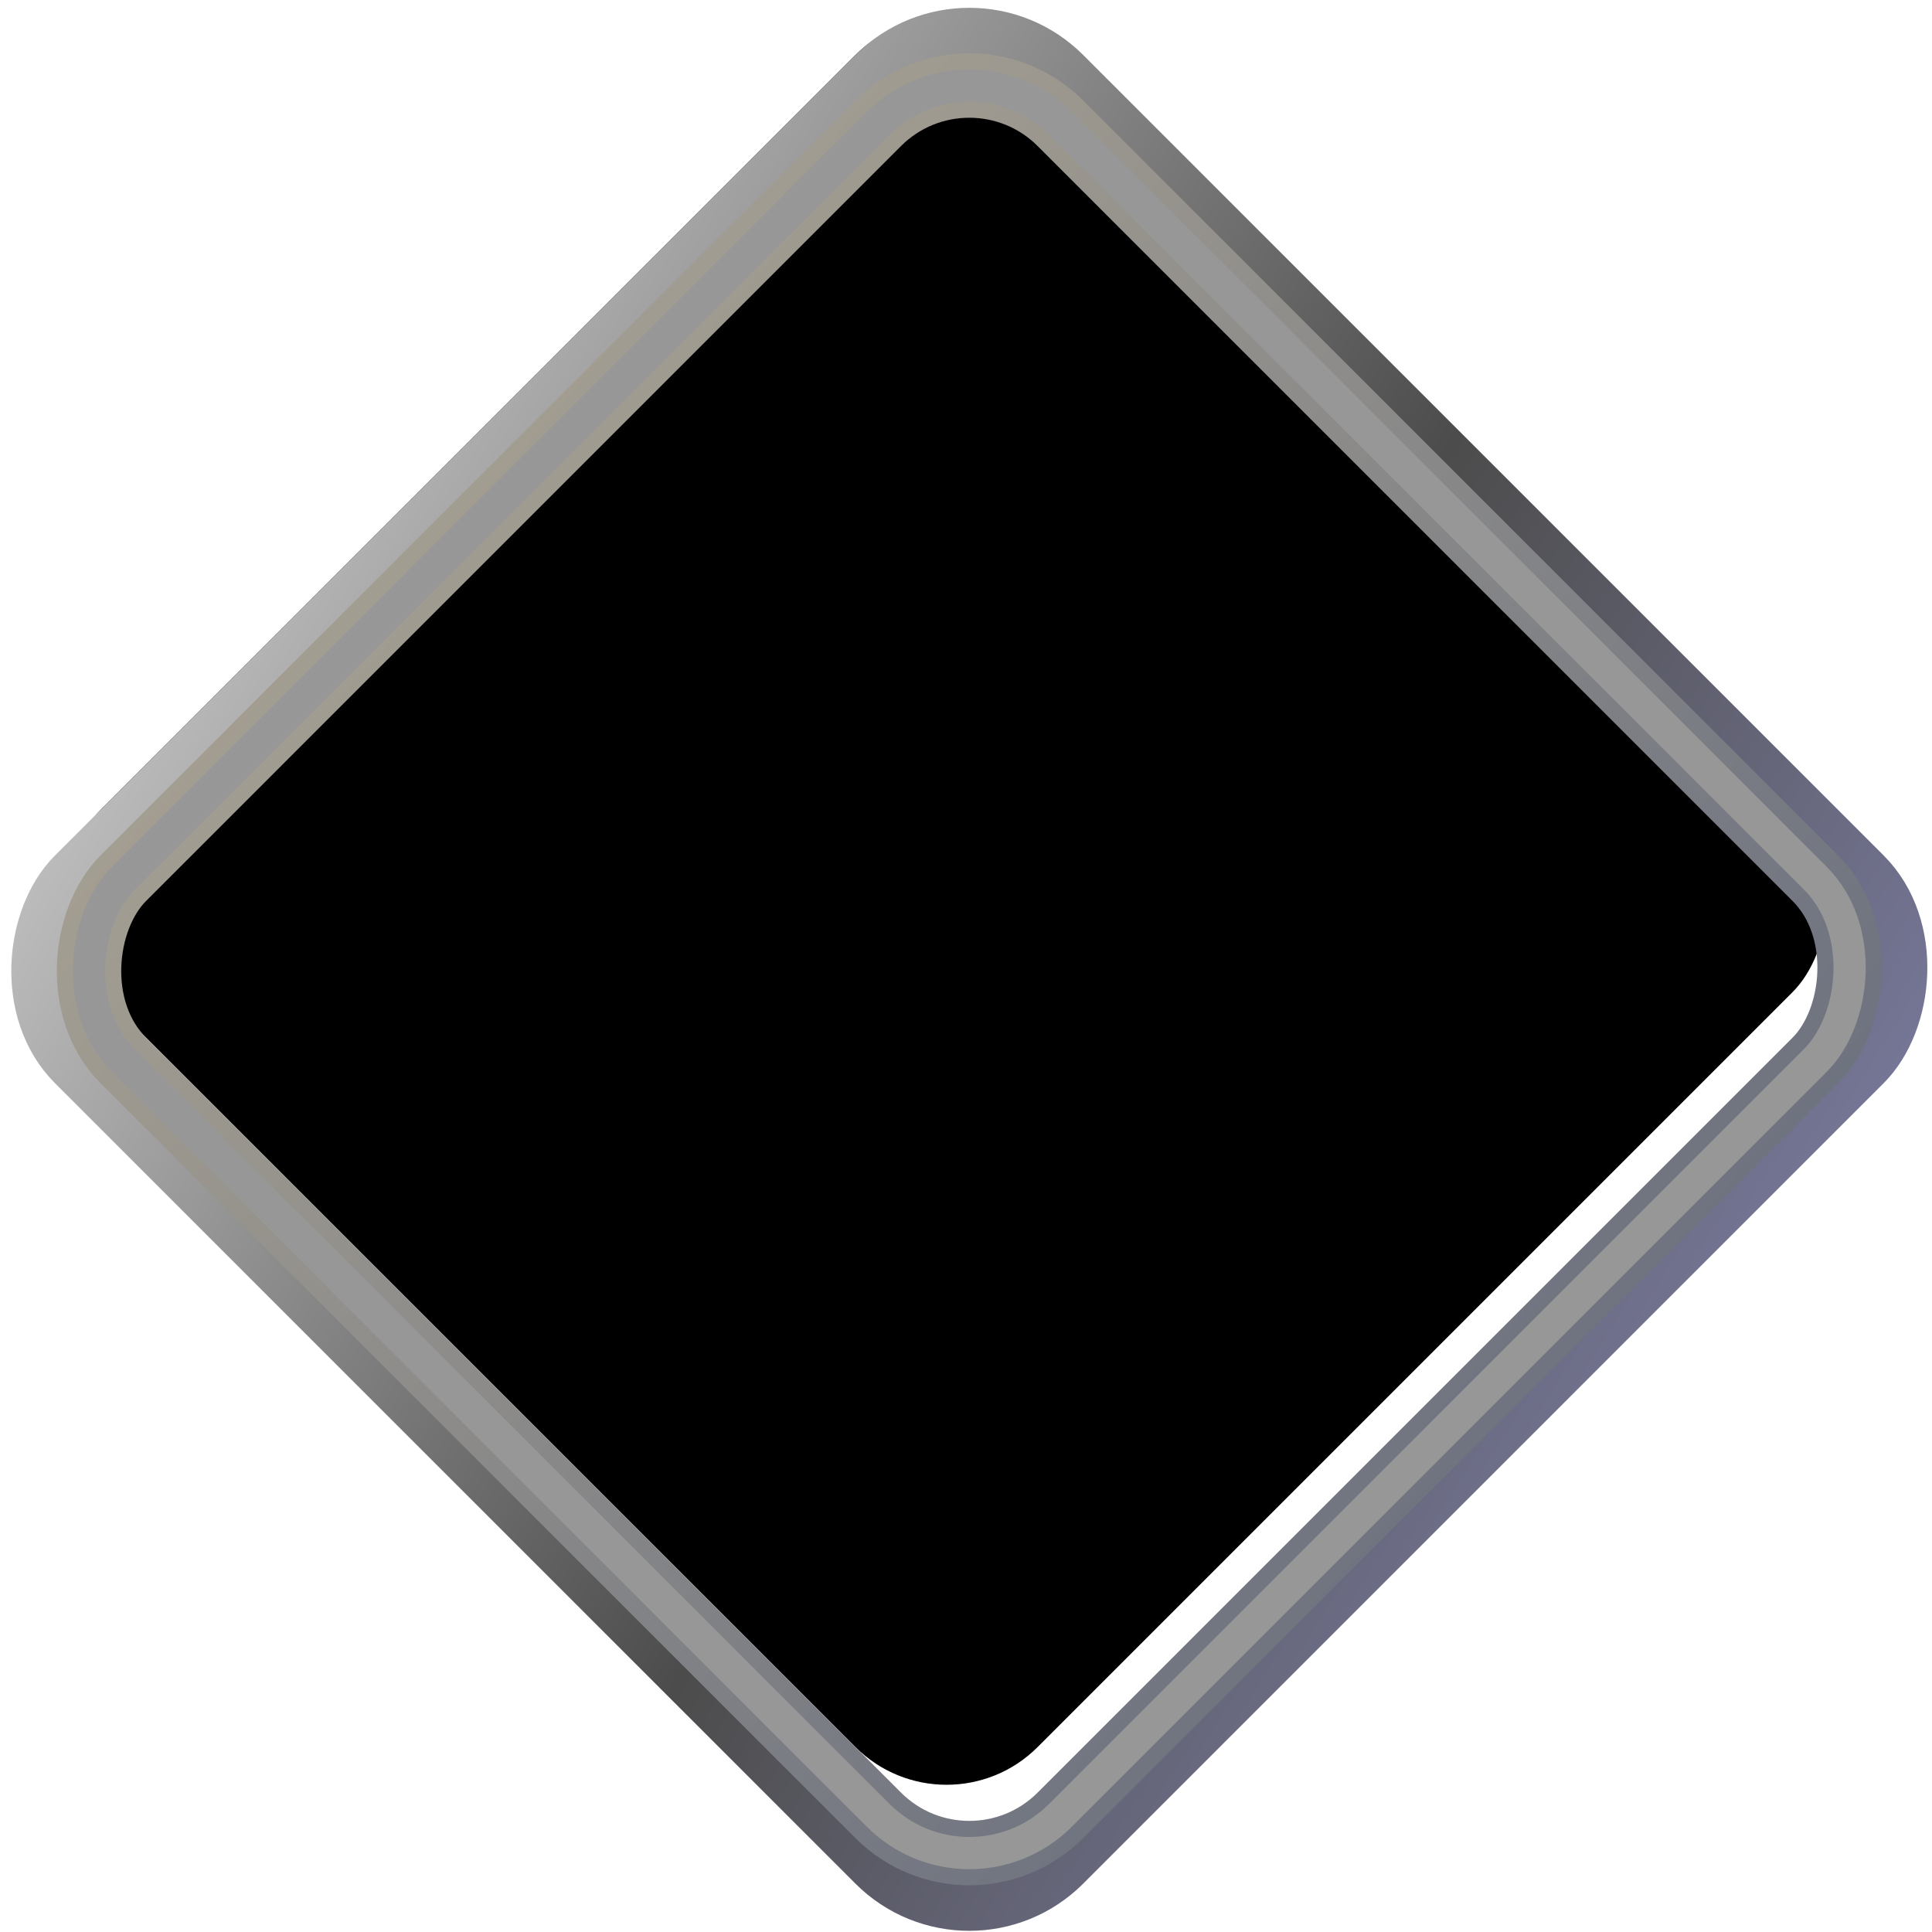 <?xml version="1.0" encoding="UTF-8"?>
<svg width="60px" height="60px" viewBox="0 0 60 60" version="1.1" xmlns="http://www.w3.org/2000/svg" xmlns:xlink="http://www.w3.org/1999/xlink">
    <!-- Generator: Sketch 51.3 (57544) - http://www.bohemiancoding.com/sketch -->
    <title>Rectangle 6 Copy 2</title>
    <desc>Created with Sketch.</desc>
    <defs>
        <linearGradient x1="129.001%" y1="53.415%" x2="-46.502%" y2="94.045%" id="linearGradient-1">
            <stop stop-color="#8182AB" offset="0%"></stop>
            <stop stop-color="#4C4C4C" offset="37.053%"></stop>
            <stop stop-color="#FFFFFF" offset="100%"></stop>
        </linearGradient>
        <linearGradient x1="137.802%" y1="39.138%" x2="-31.355%" y2="50%" id="linearGradient-2">
            <stop stop-color="#5E667A" offset="0%"></stop>
            <stop stop-color="#B0A896" offset="100%"></stop>
        </linearGradient>
        <rect id="path-3" x="1653.524" y="1555.524" width="41.158" height="41.158" rx="4"></rect>
        <filter x="-7.3%" y="-7.3%" width="114.6%" height="114.6%" filterUnits="objectBoundingBox" id="filter-4">
            <feOffset dx="-2" dy="-1" in="SourceAlpha" result="shadowOffsetInner1"></feOffset>
            <feComposite in="shadowOffsetInner1" in2="SourceAlpha" operator="arithmetic" k2="-1" k3="1" result="shadowInnerInner1"></feComposite>
            <feColorMatrix values="0 0 0 0 1   0 0 0 0 1   0 0 0 0 1  0 0 0 0.5 0" type="matrix" in="shadowInnerInner1"></feColorMatrix>
        </filter>
    </defs>
    <g id="Homepages" stroke="none" stroke-width="1" fill="none" fill-rule="evenodd">
        <g id="Desktop-BW-Homepage" transform="translate(-689, -748)" fill-rule="nonzero">
            <g id="landing_unit" transform="translate(-955, -798)">
                <g id="Rectangle-6-Copy-2" transform="translate(1674.103, 1576.103) rotate(-315) translate(-1674.103, -1576.103) ">
                    <use fill="black" fill-opacity="1" filter="url(#filter-4)" xlink:href="#path-3"></use>
                    <rect stroke="url(#linearGradient-1)" stroke-width="2" x="1652.524" y="1554.524" width="43.158" height="43.158" rx="4"></rect>
                    <use stroke="url(#linearGradient-2)" stroke-width="2" xlink:href="#path-3"></use>
                    <use stroke="#979797" stroke-width="1" xlink:href="#path-3"></use>
                </g>
            </g>
        </g>
    </g>
</svg>